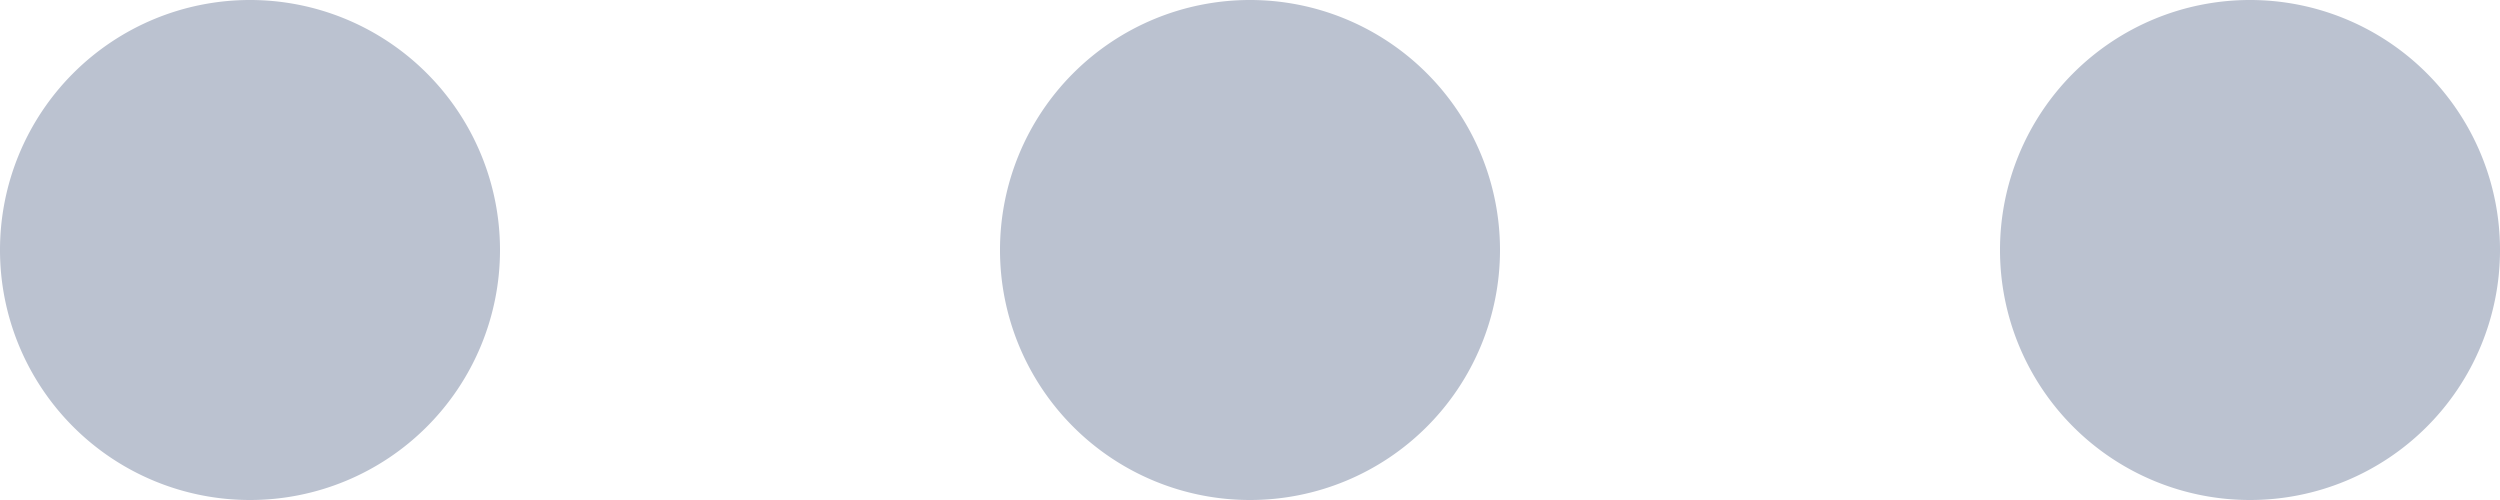 <svg xmlns="http://www.w3.org/2000/svg" width="40" height="8" viewBox="0 0 40 8">
    <path fill="#BBC2D0" fill-rule="evenodd" d="M8 4a4 4 0 1 1-8 0 4 4 0 0 1 8 0zm16 0a4 4 0 1 1-8 0 4 4 0 0 1 8 0zm16 0a4 4 0 1 1-8 0 4 4 0 0 1 8 0z"/>
</svg>
